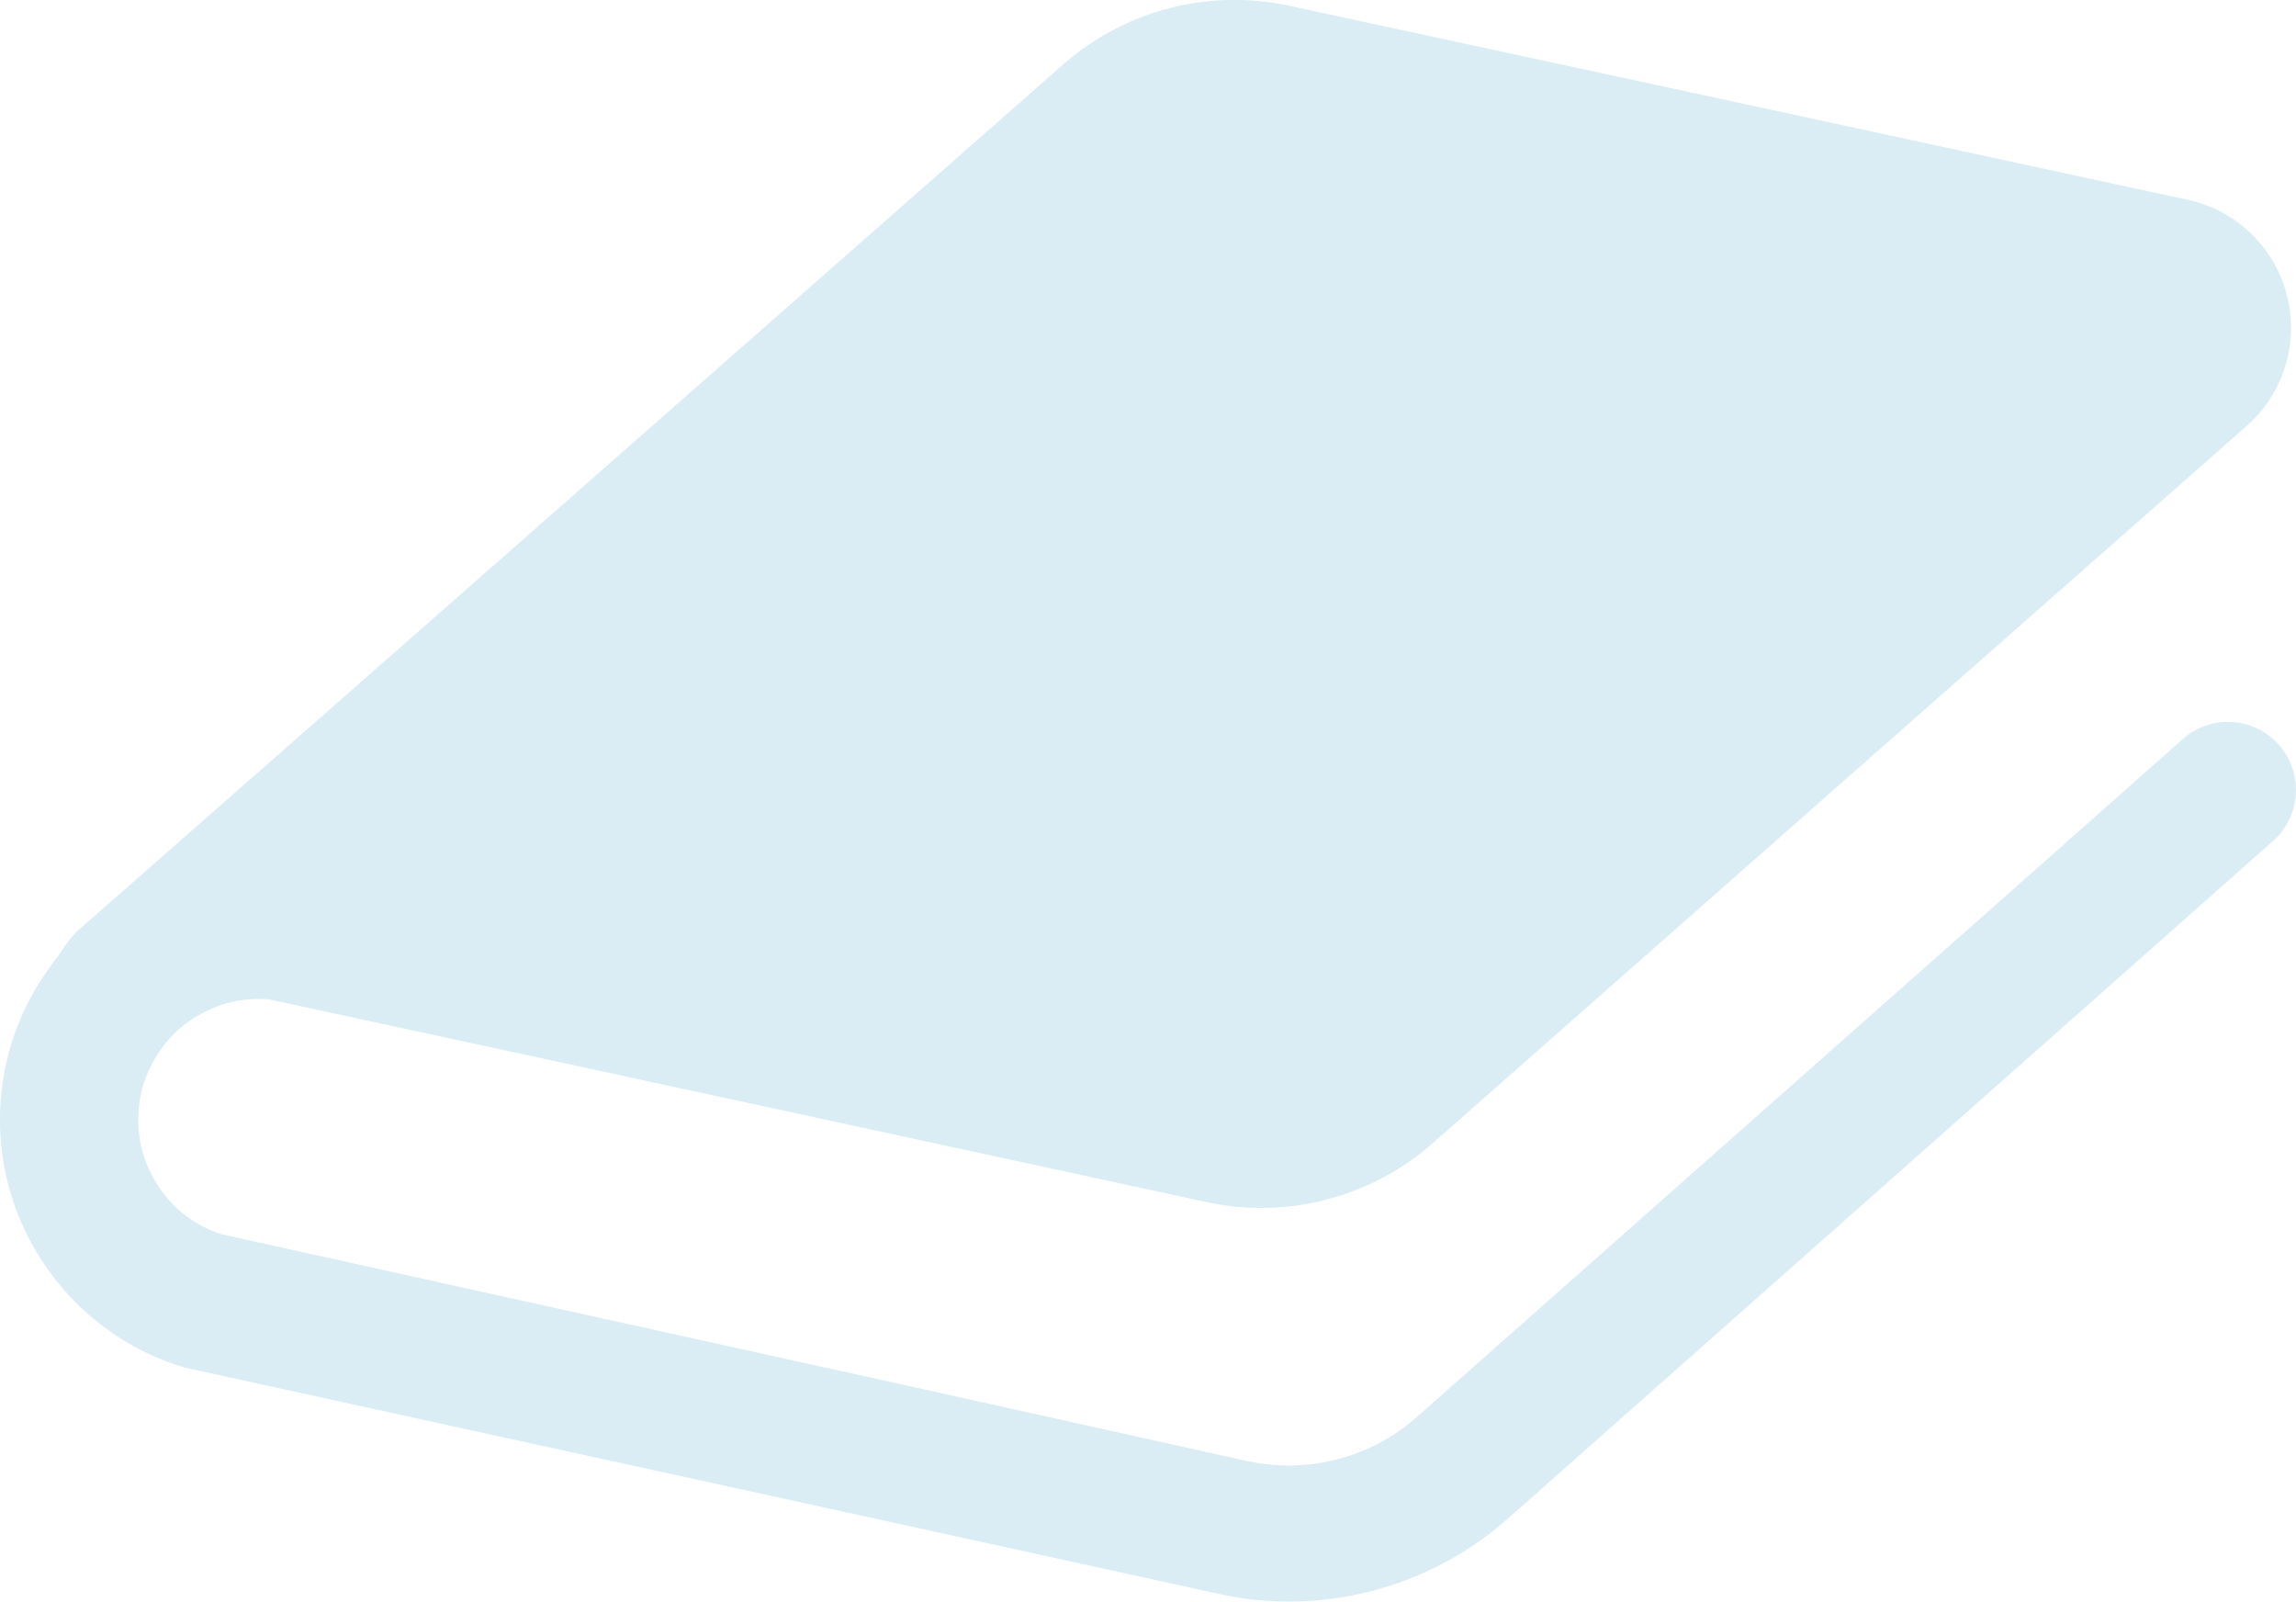 <svg xmlns="http://www.w3.org/2000/svg" width="58.244" height="40.623" viewBox="0 0 58.244 40.623"><defs><style>.a{fill:#daedf4;}</style></defs><path class="a" d="M57.812,96.342a1.722,1.722,0,0,0-2.433-.149l-5.082,4.5-14.355,12.7a4.892,4.892,0,0,1-3.24,1.226,5.012,5.012,0,0,1-1.036-.107l-8.2-1.818-9.908-2.186L6.6,108.971l-.994-.222a3.026,3.026,0,0,1-1.761-1.513,3.037,3.037,0,0,1-.336-1.39,3.284,3.284,0,0,1,.139-.912,3.251,3.251,0,0,1,.453-.889,2.929,2.929,0,0,1,1.084-.921,2.96,2.96,0,0,1,1.383-.336c.082,0,.164.007.245.007l7.161,1.546,16.609,3.592a6.586,6.586,0,0,0,5.78-1.5l10.212-9,10.427-9.184a3.321,3.321,0,0,0-1.5-5.731l-1.3-.279-9.472-2.048-12-2.589a6.584,6.584,0,0,0-5.78,1.505L10.938,93.186,6.119,97.419,1.926,101.1a4.51,4.51,0,0,0-.452.608,3.148,3.148,0,0,0-.206.272,6.573,6.573,0,0,0-.962,1.9,6.534,6.534,0,0,0,.946,5.812,6.385,6.385,0,0,0,1.456,1.463,6.29,6.29,0,0,0,1.9.955l.075.025,7.309,1.6,6.923,1.513,12.021,2.631a8.018,8.018,0,0,0,1.767.19,8.365,8.365,0,0,0,5.526-2.081l.411-.361,14.273-12.638,4.753-4.209A1.731,1.731,0,0,0,57.812,96.342Z" transform="translate(-0.003 -77.451)"/></svg>